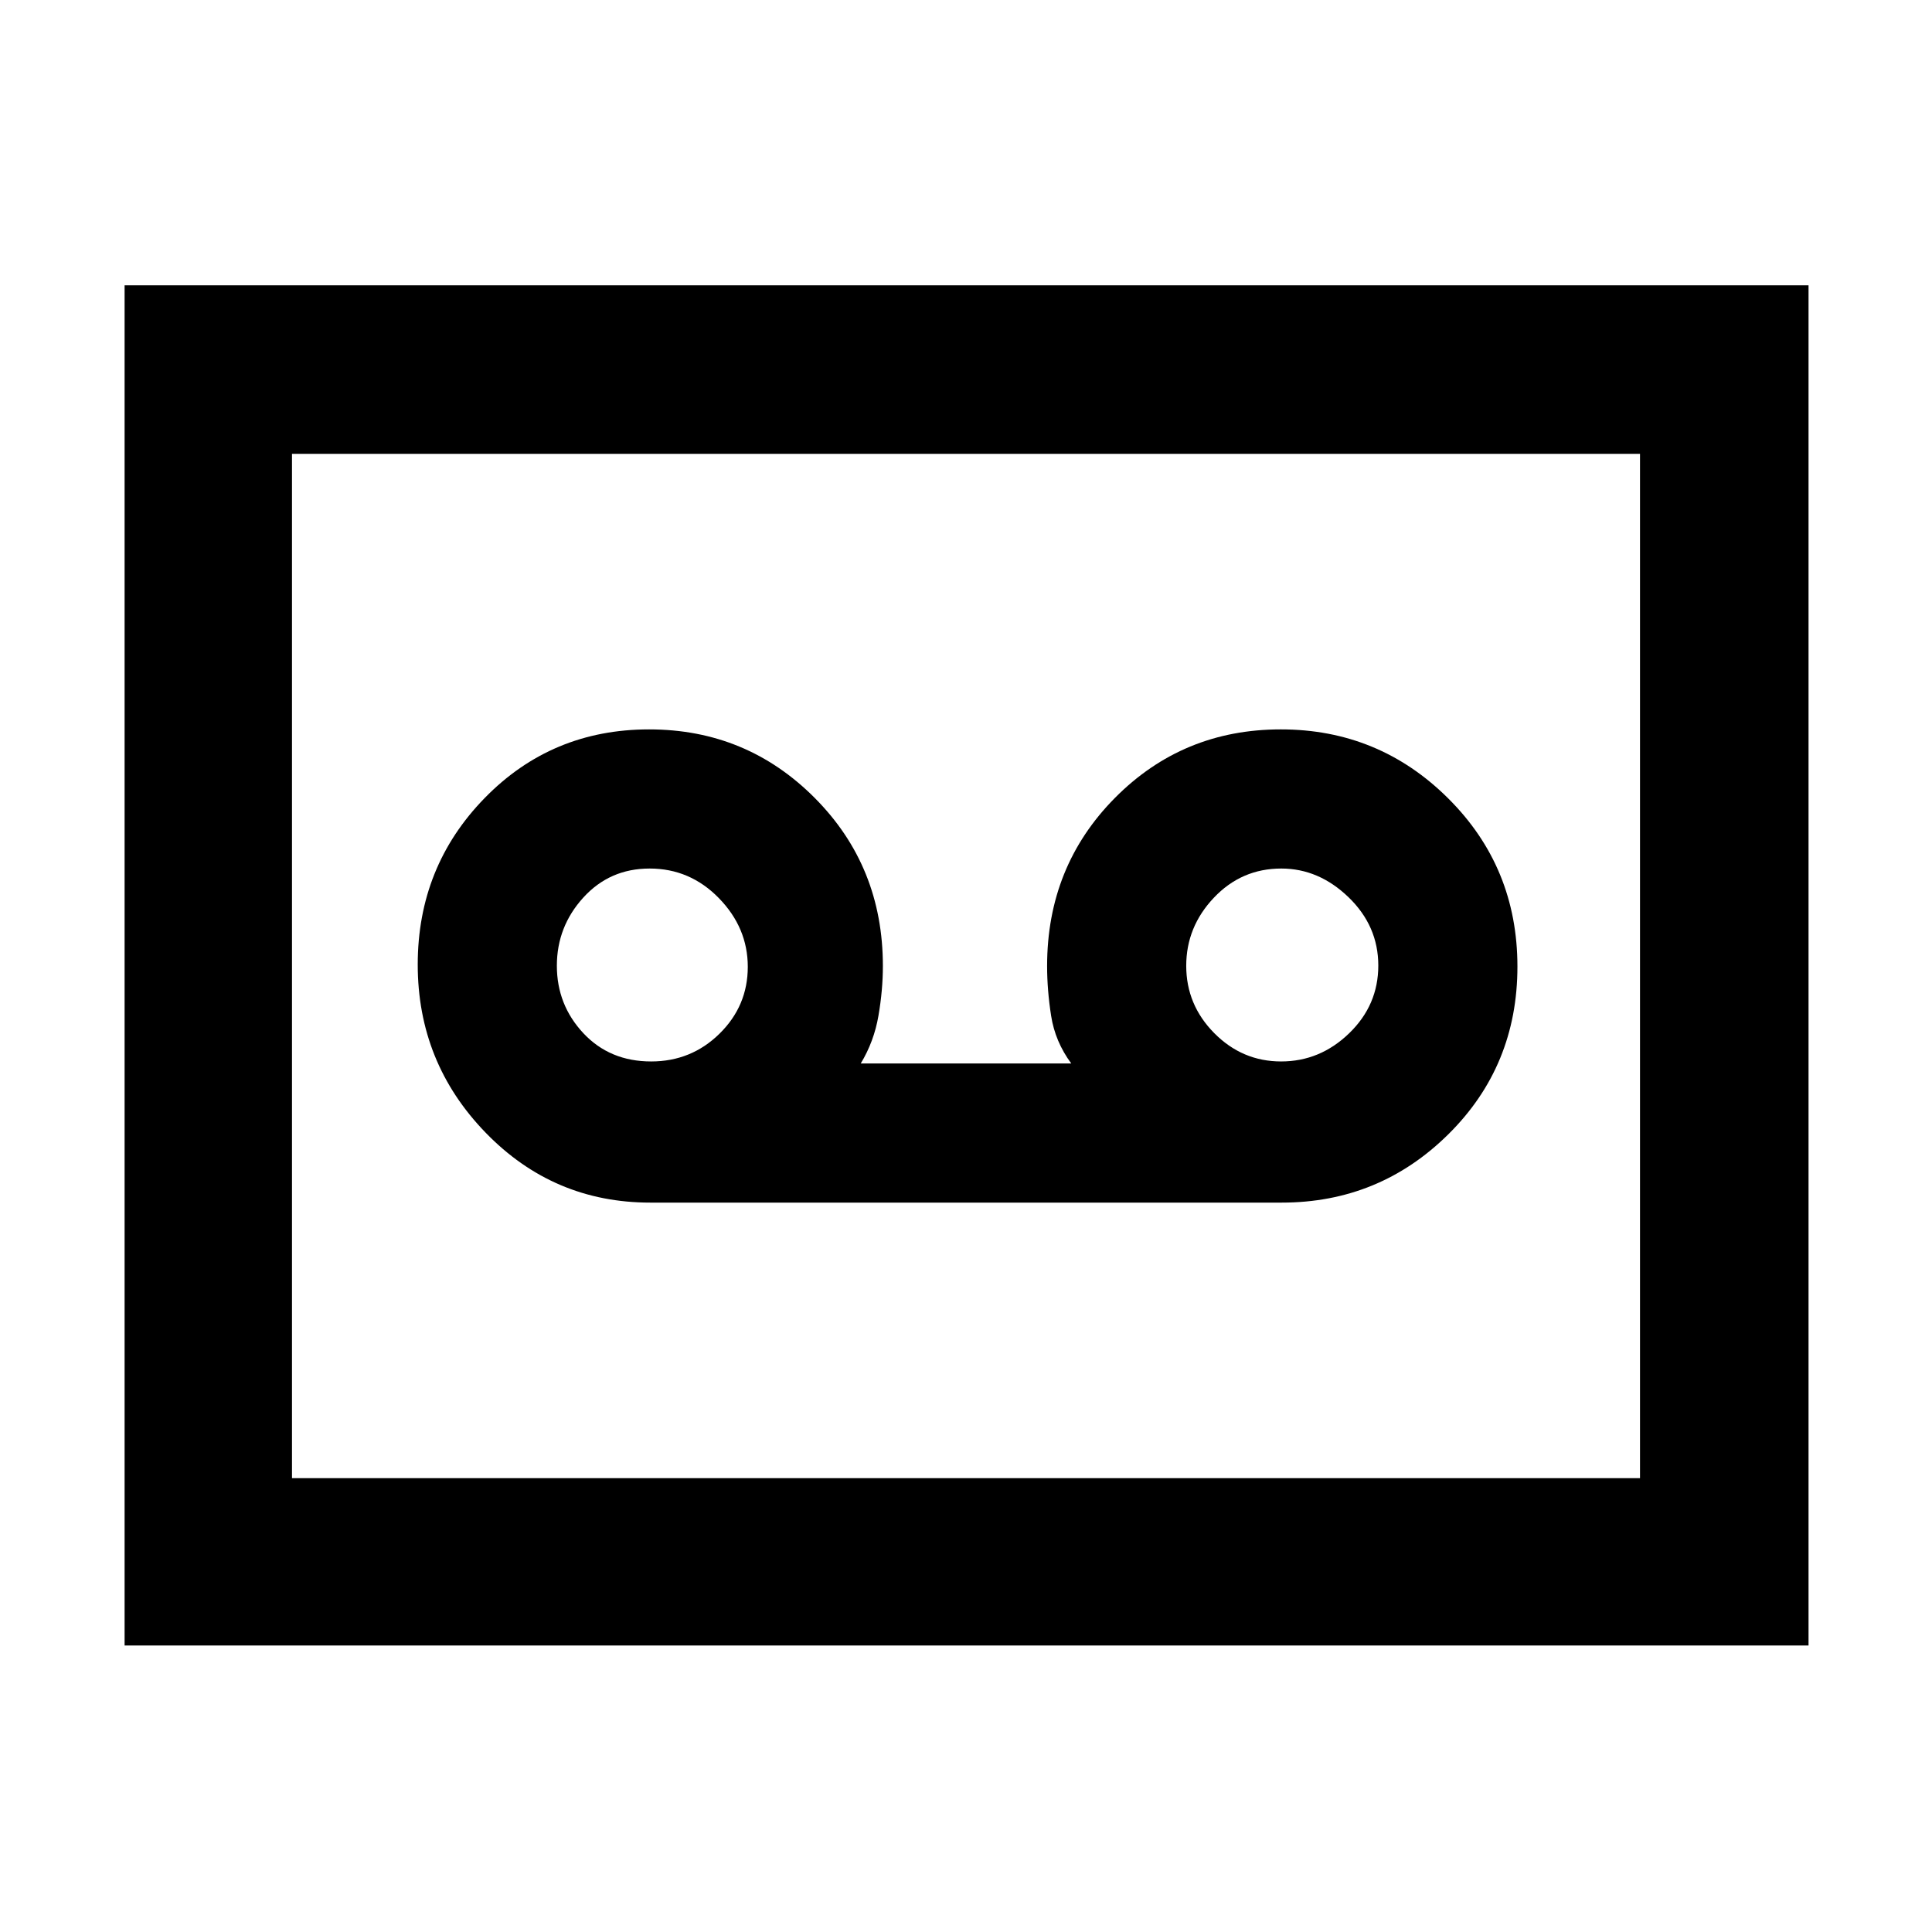 <svg xmlns="http://www.w3.org/2000/svg" height="48" viewBox="0 -960 960 960" width="48"><path d="M636.87-362.43q48.47 0 82.8-33.95Q754-430.32 754-479.71q0-49.38-34.44-83.62-34.43-34.24-83.13-34.24-48.69 0-82.41 34.03T520.3-480q0 11.95 2 24.76 1.99 12.81 10 23.67H427.7q6.58-10.86 8.79-23.67 2.21-12.81 2.21-24.76 0-49.51-33.89-83.54-33.88-34.03-82.28-34.03t-81.68 34.09q-33.28 34.09-33.28 82.78 0 48.7 33.7 83.48 33.71 34.79 81.86 34.79h313.74Zm-313.31-70.14q-20.57 0-33.72-14.07-13.14-14.08-13.14-33.49 0-19.4 13.13-33.85 13.13-14.45 32.97-14.45 20.08 0 34.42 14.72 14.35 14.72 14.35 34.12 0 19.41-14.05 33.22-14.04 13.8-33.96 13.8Zm313.04 0q-19.31 0-33.24-14.07-13.93-14.08-13.93-33.44 0-19.35 13.74-33.85 13.73-14.5 33.5-14.5 18.63 0 33.42 14.27 14.78 14.28 14.78 33.94 0 19.65-14.48 33.65t-33.79 14ZM61.91-142.35v-675.87h836.74v675.87H61.91Zm83.18-83.17h669.82v-508.96H145.09v508.96Zm0 0v-508.96 508.96Z"/></svg>
